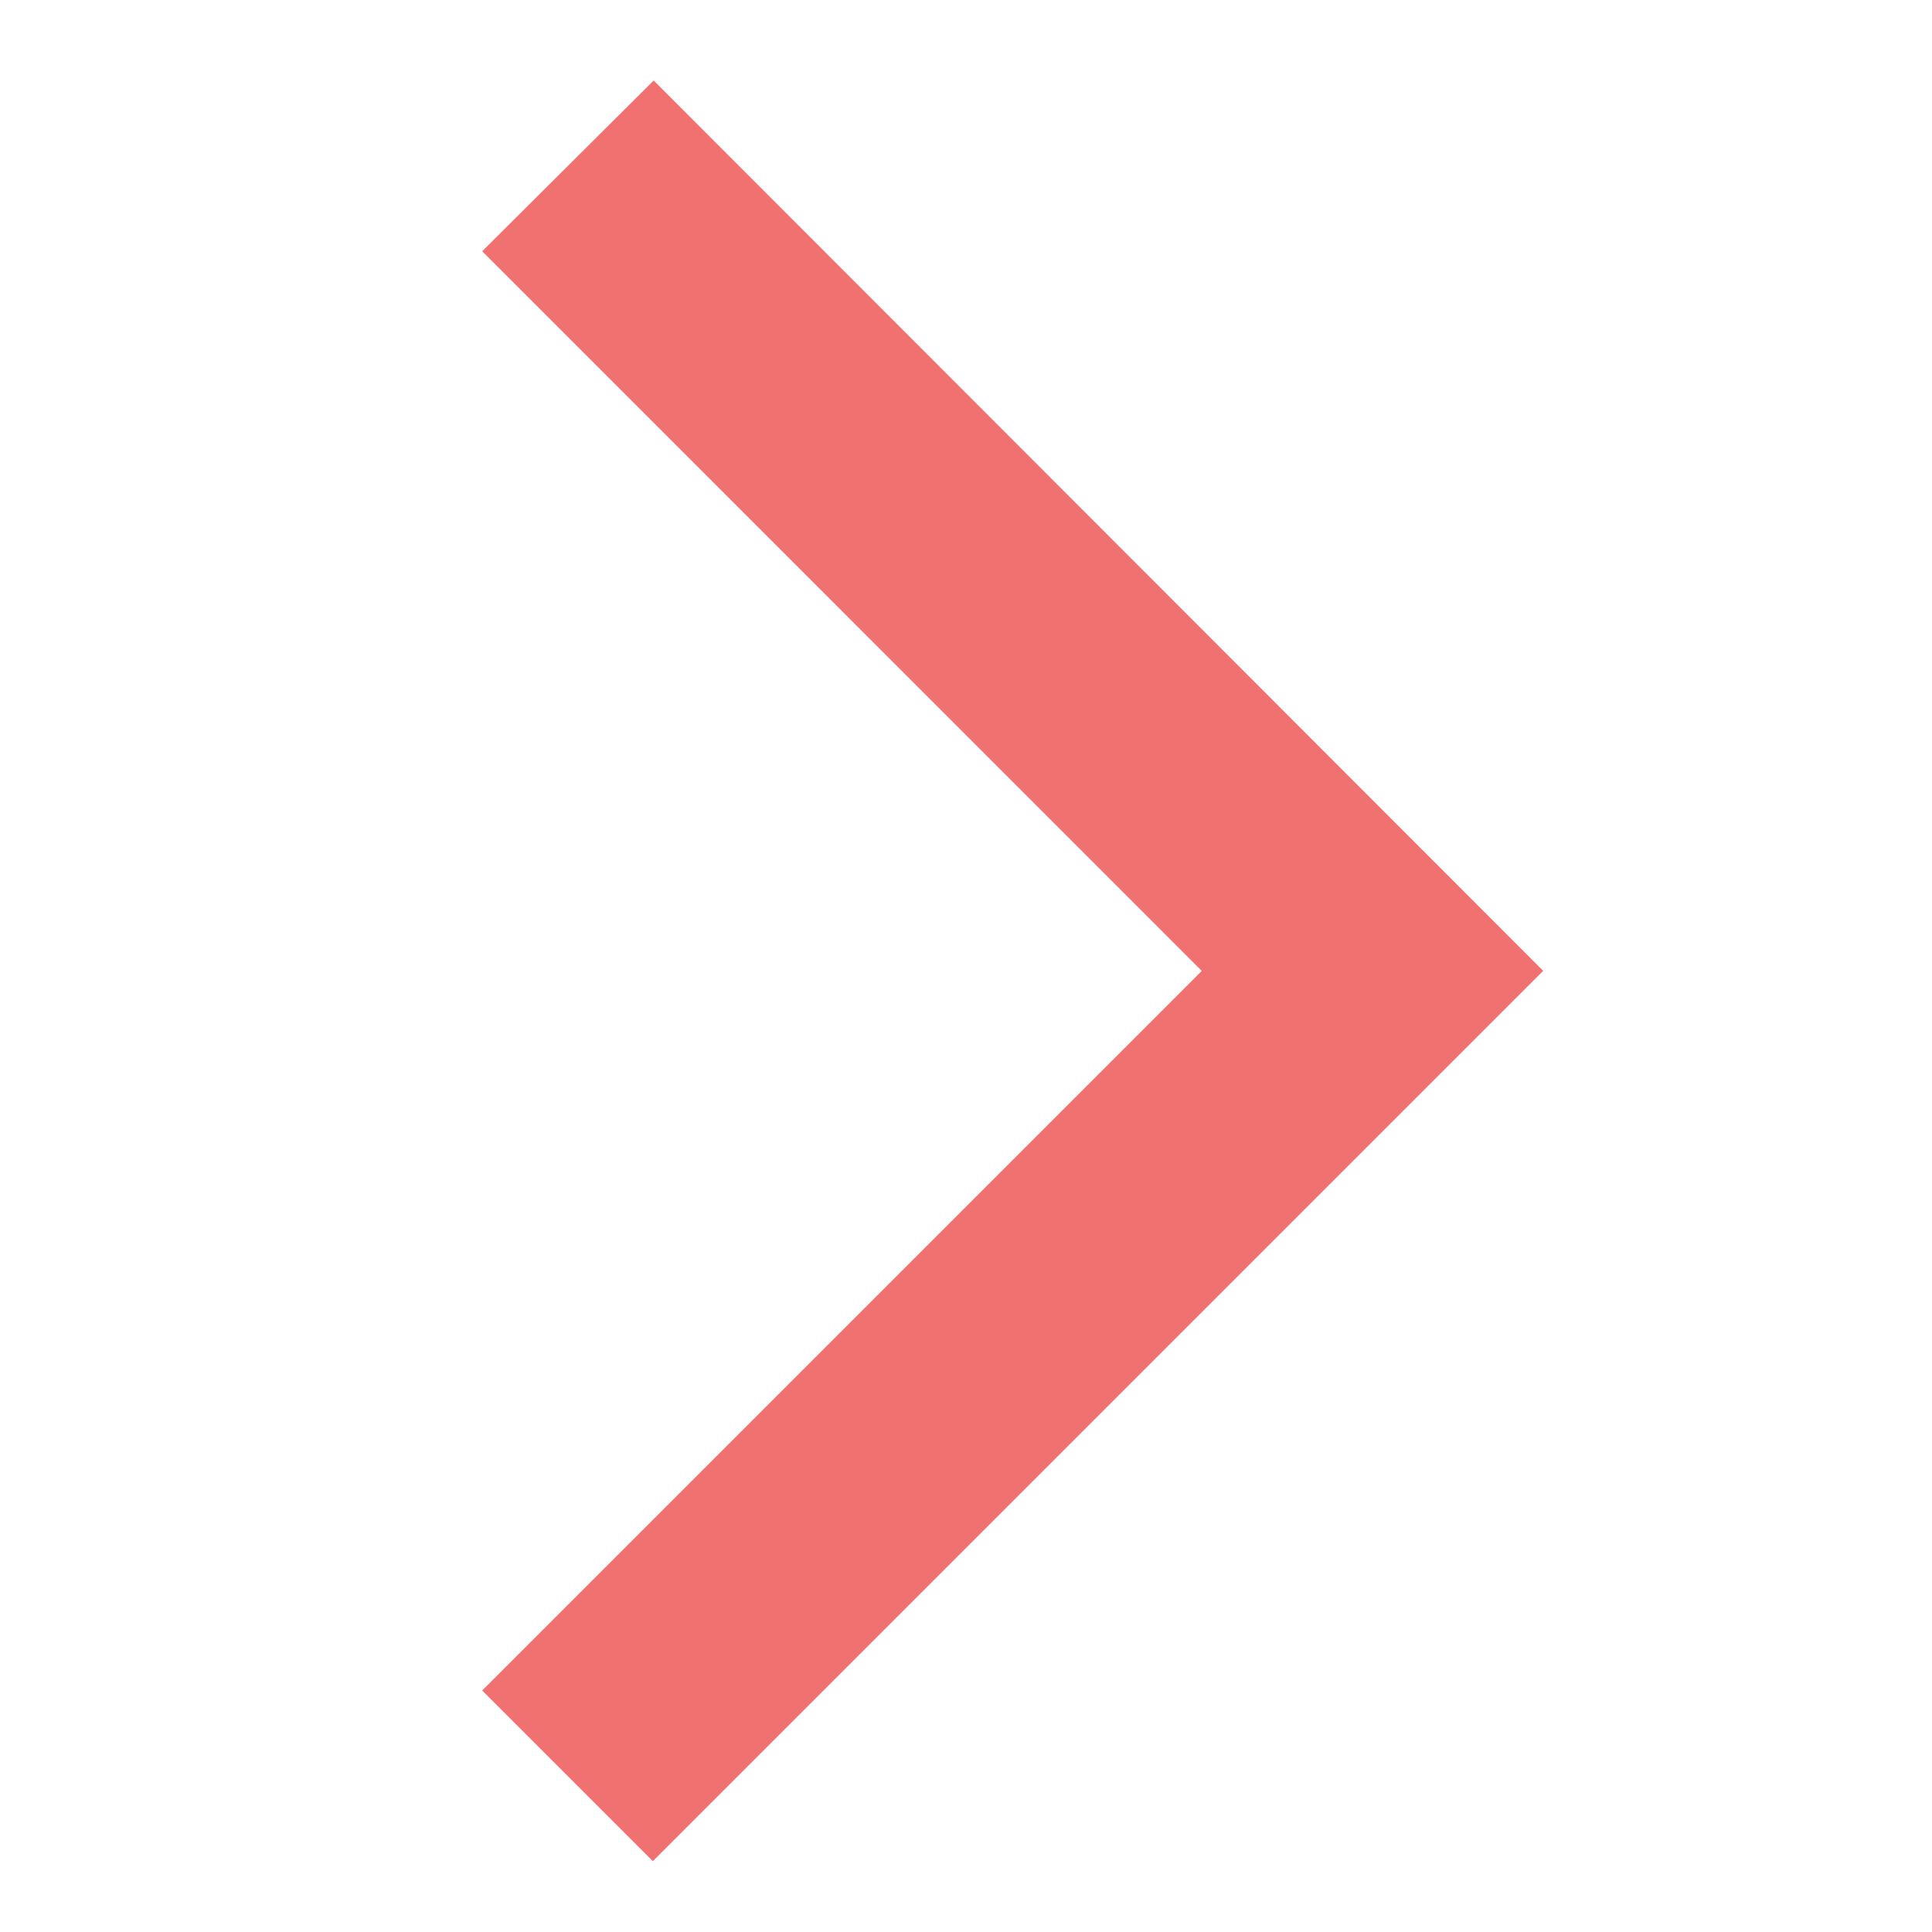 <svg viewBox="0 0 24 24" xmlns="http://www.w3.org/2000/svg"><g transform="translate(-259-639)"><path fill="#F17171" fill-rule="evenodd" d="M8.12 1L5.99 3.121l8.939 8.94L5.99 21l2.12 2.12 11.06-11.06Z" transform="translate(259 639)"/></g></svg>